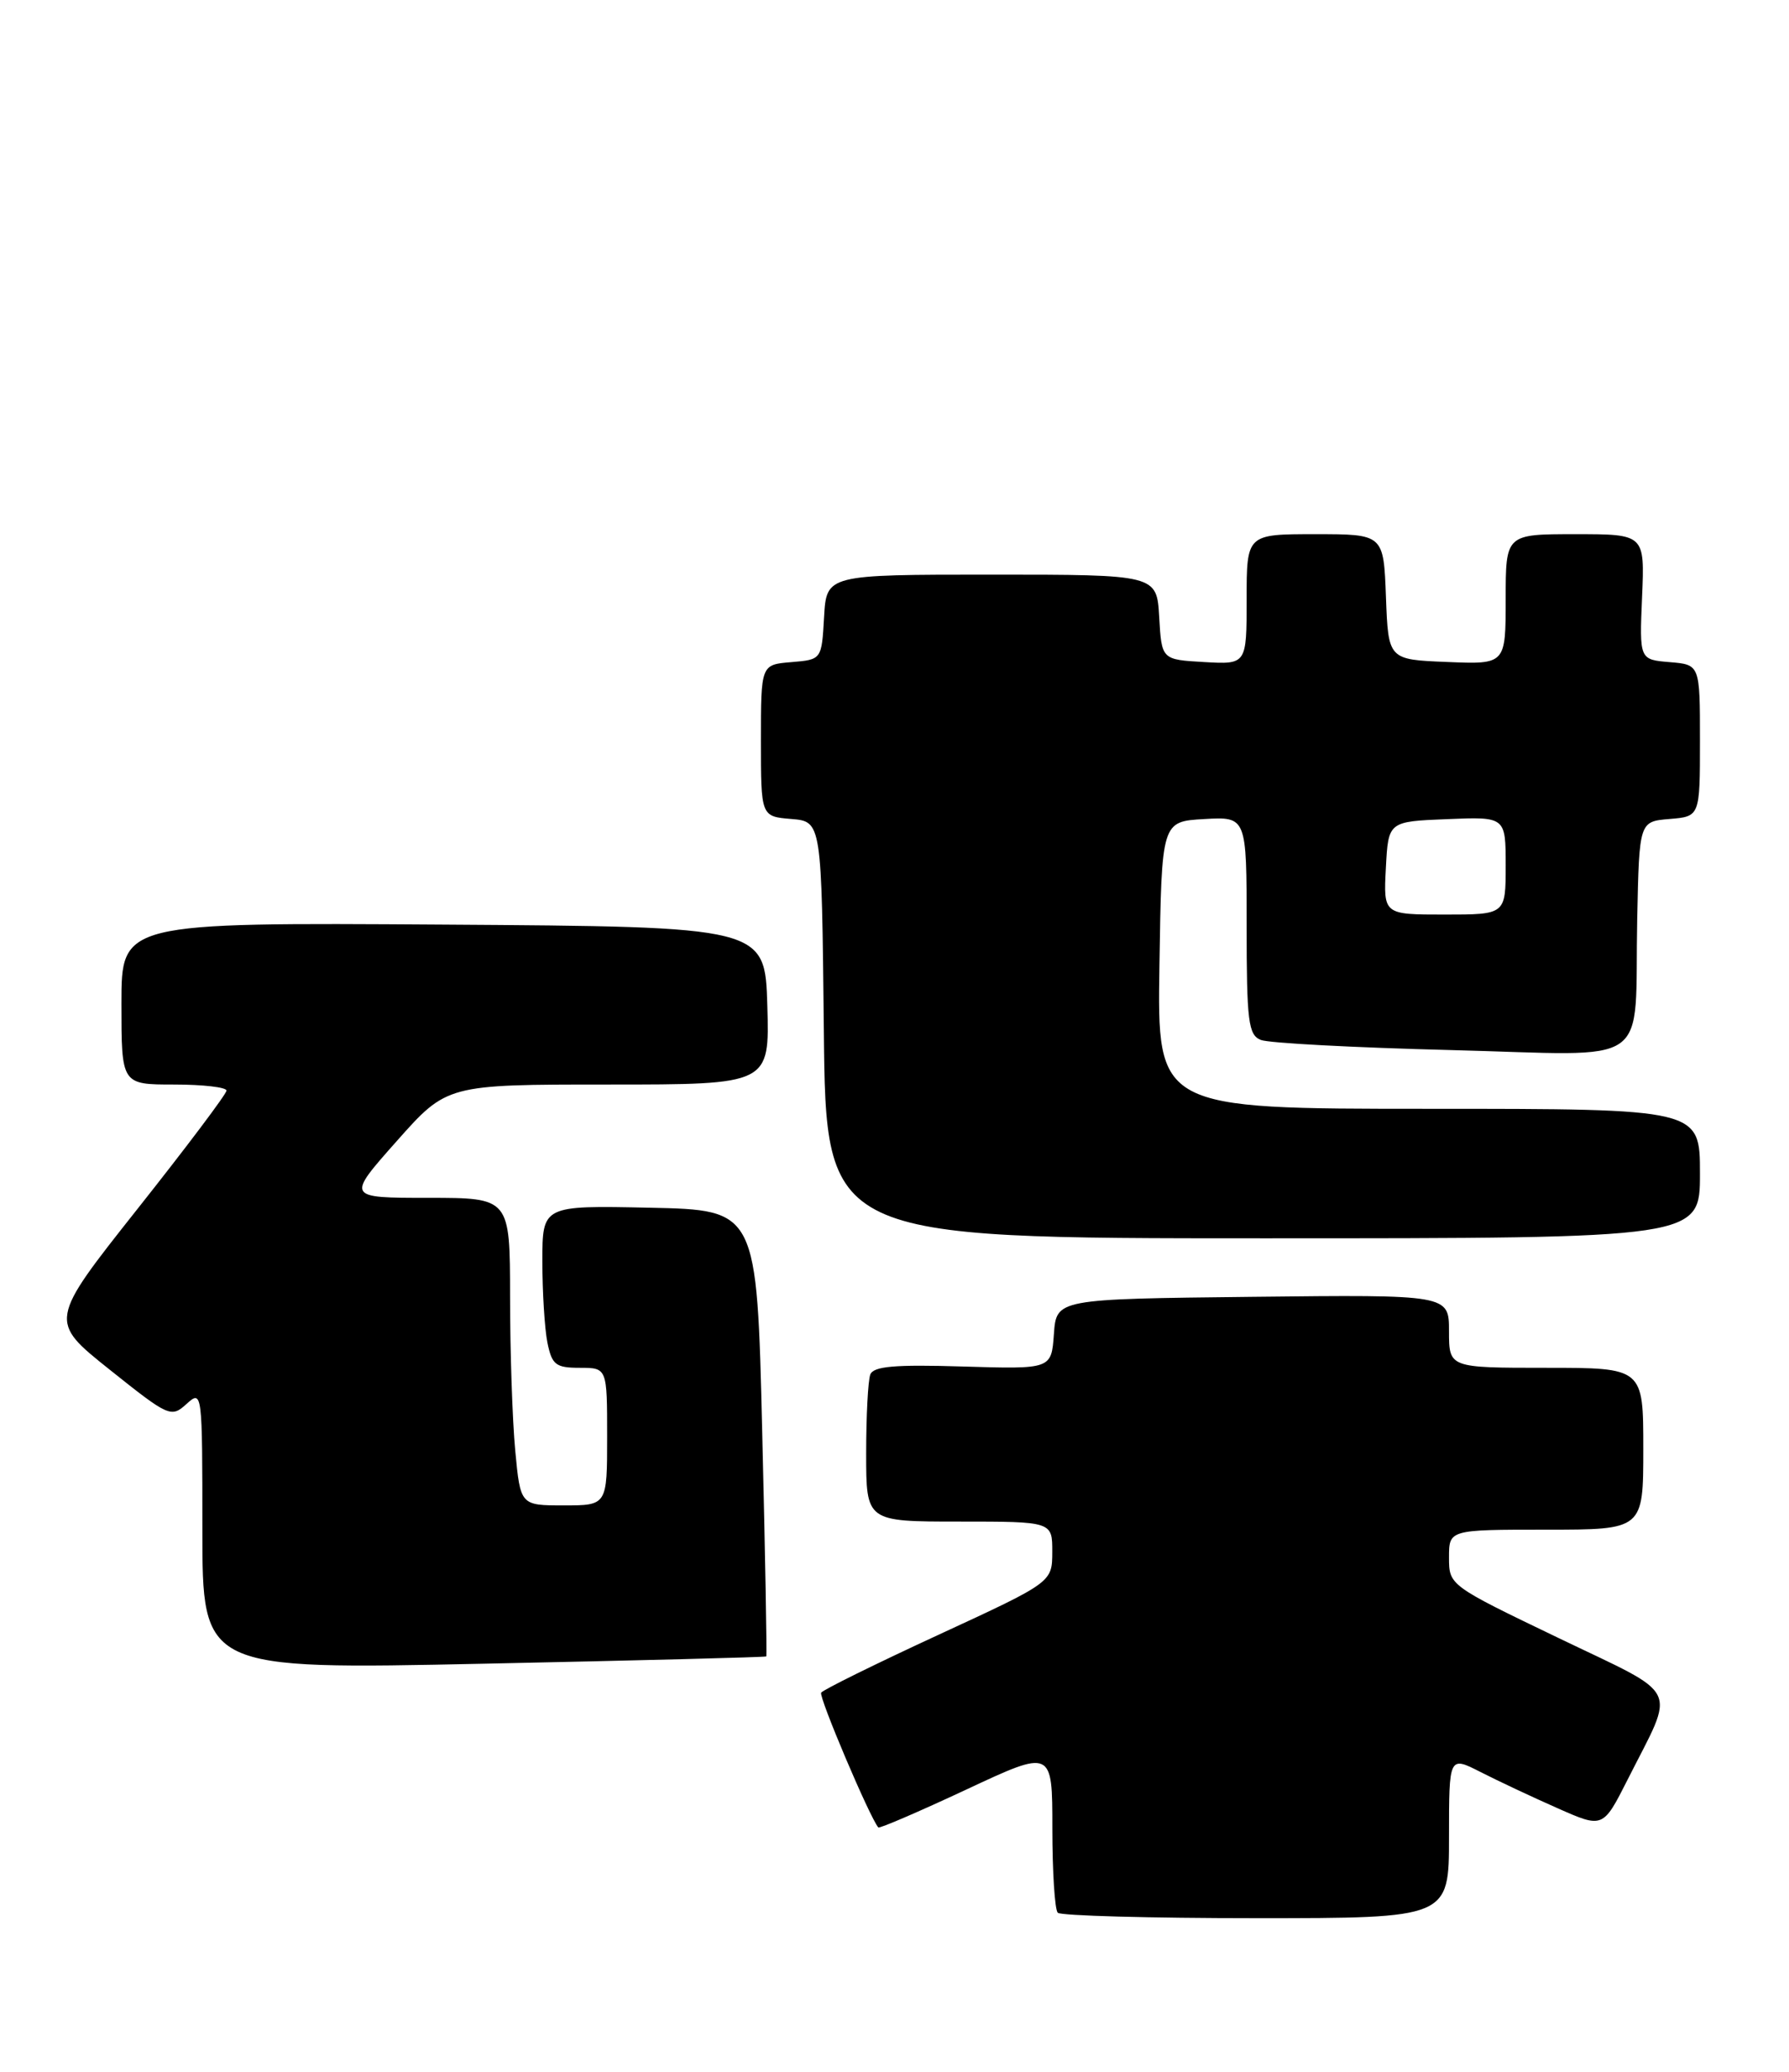 <?xml version="1.0" encoding="UTF-8" standalone="no"?>
<!DOCTYPE svg PUBLIC "-//W3C//DTD SVG 1.1//EN" "http://www.w3.org/Graphics/SVG/1.1/DTD/svg11.dtd" >
<svg xmlns="http://www.w3.org/2000/svg" xmlns:xlink="http://www.w3.org/1999/xlink" version="1.1" viewBox="0 0 221 256">
 <g >
 <path fill="currentColor"
d=" M 179.00 226.98 C 179.00 216.96 179.00 216.96 182.89 218.94 C 185.02 220.03 189.30 222.04 192.40 223.41 C 198.02 225.90 198.02 225.90 201.07 219.87 C 207.02 208.07 207.85 209.76 192.50 202.37 C 179.04 195.90 179.00 195.87 179.00 192.44 C 179.00 189.00 179.00 189.00 191.00 189.00 C 203.00 189.00 203.00 189.00 203.00 179.00 C 203.00 169.00 203.00 169.00 191.00 169.00 C 179.00 169.00 179.00 169.00 179.00 164.48 C 179.00 159.96 179.00 159.96 154.75 160.23 C 130.50 160.50 130.50 160.50 130.19 164.84 C 129.88 169.17 129.88 169.17 118.95 168.84 C 110.53 168.58 107.90 168.81 107.51 169.83 C 107.23 170.56 107.00 174.95 107.00 179.58 C 107.00 188.00 107.00 188.00 118.50 188.00 C 130.00 188.00 130.00 188.00 129.99 191.75 C 129.98 195.50 129.98 195.50 115.91 202.00 C 108.18 205.57 101.66 208.79 101.44 209.14 C 101.11 209.63 107.45 224.58 108.50 225.79 C 108.63 225.95 113.53 223.84 119.37 221.11 C 130.00 216.13 130.00 216.13 130.00 225.90 C 130.00 231.27 130.30 235.97 130.67 236.33 C 131.03 236.70 142.06 237.00 155.17 237.00 C 179.00 237.00 179.00 237.00 179.00 226.98 Z  M 94.66 204.66 C 94.75 204.57 94.53 192.12 94.16 177.00 C 93.50 149.50 93.50 149.50 80.25 149.22 C 67.00 148.94 67.00 148.94 67.00 155.85 C 67.00 159.64 67.28 164.16 67.62 165.87 C 68.18 168.63 68.64 169.00 71.62 169.00 C 75.00 169.00 75.00 169.00 75.00 177.50 C 75.00 186.00 75.00 186.00 69.64 186.00 C 64.29 186.00 64.29 186.00 63.65 179.25 C 63.30 175.54 63.01 166.99 63.01 160.25 C 63.00 148.00 63.00 148.00 52.90 148.00 C 42.79 148.00 42.79 148.00 49.00 141.00 C 55.21 134.00 55.21 134.00 75.14 134.00 C 95.07 134.00 95.07 134.00 94.79 124.25 C 94.50 114.50 94.50 114.50 54.75 114.24 C 15.00 113.98 15.00 113.98 15.00 123.99 C 15.00 134.00 15.00 134.00 21.50 134.00 C 25.08 134.00 27.99 134.34 27.98 134.75 C 27.98 135.16 23.03 141.74 16.99 149.36 C 6.02 163.22 6.02 163.22 13.55 169.23 C 20.85 175.06 21.14 175.19 23.04 173.47 C 24.98 171.71 25.00 171.87 25.00 188.99 C 25.00 206.29 25.00 206.29 59.75 205.56 C 78.86 205.16 94.57 204.76 94.66 204.66 Z  M 210.00 145.00 C 210.00 137.00 210.00 137.00 176.48 137.00 C 142.95 137.00 142.95 137.00 143.23 119.25 C 143.50 101.50 143.50 101.50 148.75 101.20 C 154.00 100.90 154.00 100.90 154.00 114.34 C 154.00 126.21 154.21 127.87 155.75 128.49 C 156.71 128.88 167.26 129.44 179.19 129.74 C 204.59 130.38 201.87 132.30 202.25 113.50 C 202.50 101.50 202.50 101.50 206.25 101.19 C 210.00 100.88 210.00 100.88 210.00 91.50 C 210.00 82.12 210.00 82.12 206.26 81.81 C 202.52 81.50 202.52 81.50 202.85 73.75 C 203.18 66.00 203.18 66.00 194.59 66.00 C 186.00 66.00 186.00 66.00 186.00 74.04 C 186.00 82.09 186.00 82.09 178.75 81.79 C 171.50 81.50 171.50 81.50 171.21 73.75 C 170.92 66.00 170.92 66.00 162.46 66.00 C 154.00 66.00 154.00 66.00 154.00 74.05 C 154.00 82.10 154.00 82.10 148.75 81.80 C 143.50 81.50 143.50 81.50 143.20 76.25 C 142.90 71.00 142.90 71.00 122.50 71.00 C 102.10 71.00 102.10 71.00 101.80 76.25 C 101.50 81.50 101.50 81.50 97.75 81.81 C 94.00 82.12 94.00 82.12 94.00 91.50 C 94.00 100.88 94.00 100.88 97.75 101.19 C 101.50 101.50 101.50 101.50 101.77 127.25 C 102.03 153.00 102.03 153.00 156.02 153.00 C 210.00 153.00 210.00 153.00 210.00 145.00 Z  M 171.20 107.25 C 171.50 101.50 171.50 101.50 178.75 101.21 C 186.00 100.91 186.00 100.91 186.00 106.96 C 186.00 113.00 186.00 113.00 178.45 113.00 C 170.90 113.00 170.90 113.00 171.20 107.25 Z "/>
</g>
</svg>